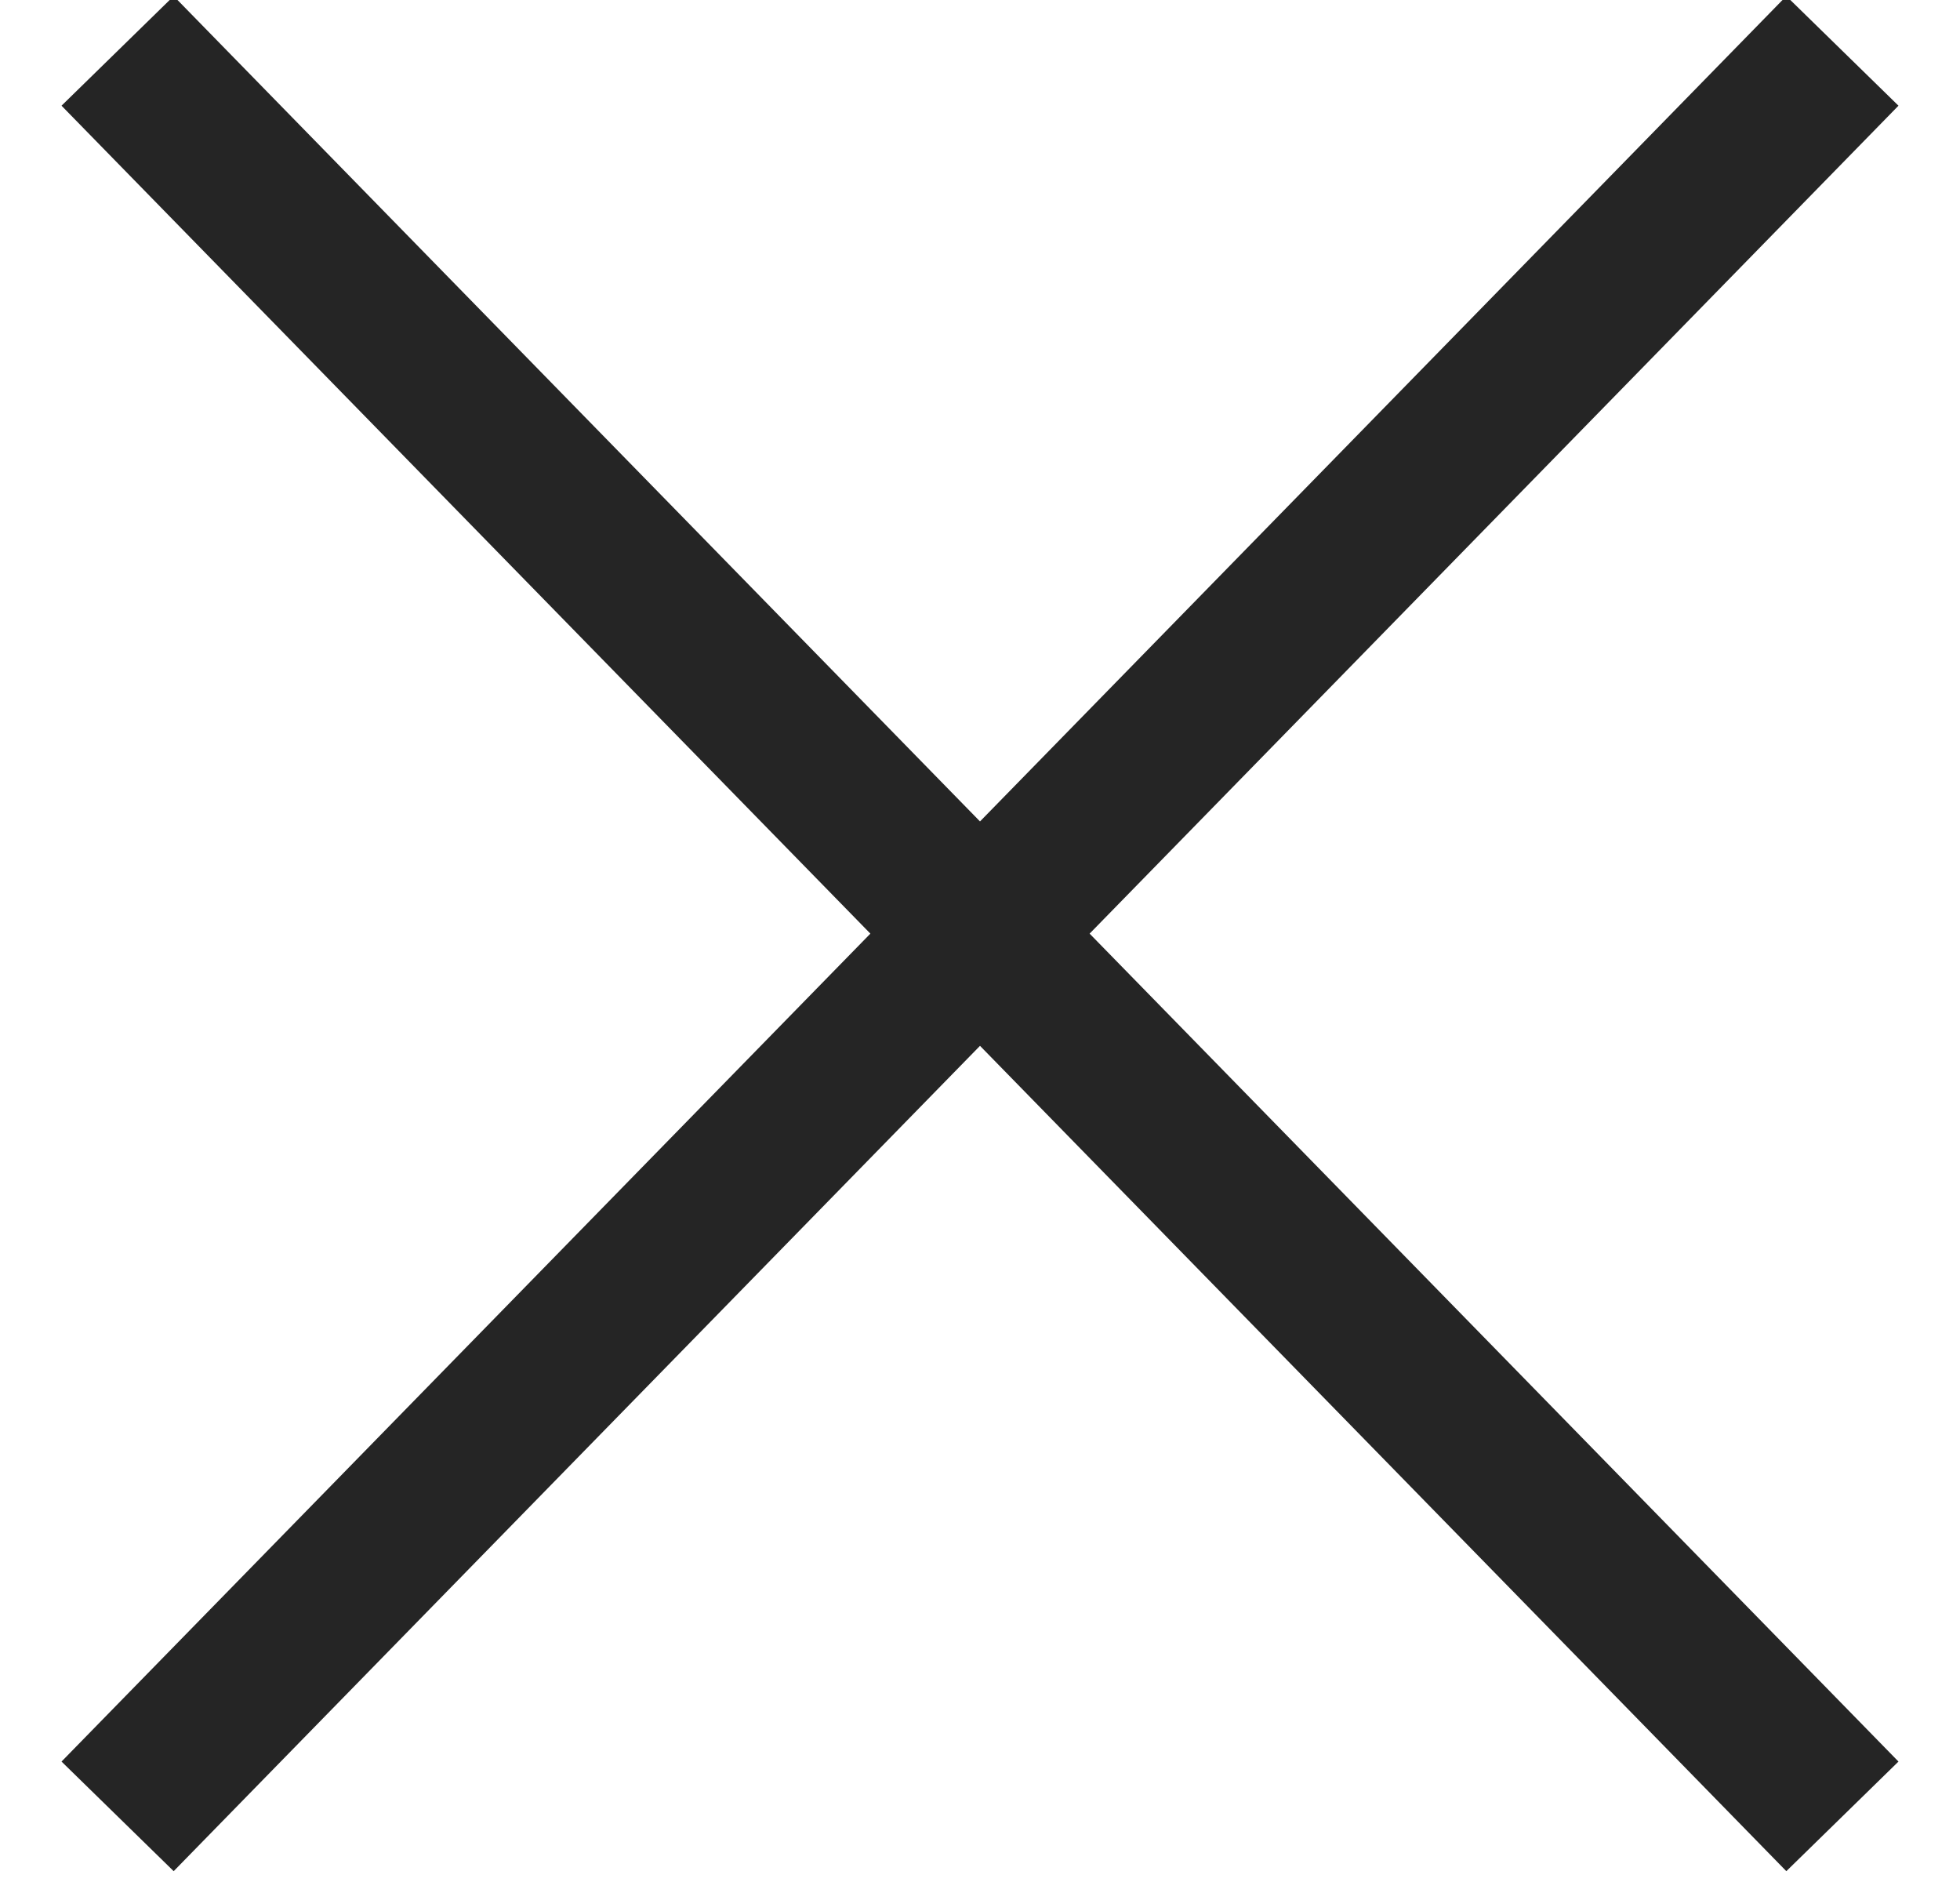 <?xml version="1.0" encoding="UTF-8"?>
<svg width="25px" height="24px" viewBox="0 0 25 24" version="1.1" xmlns="http://www.w3.org/2000/svg" xmlns:xlink="http://www.w3.org/1999/xlink">
    <!-- Generator: Sketch 55.2 (78181) - https://sketchapp.com -->
    <title>Combined Shape</title>
    <desc>Created with Sketch.</desc>
    <g id="Consumer" stroke="none" stroke-width="1" fill="none" fill-rule="evenodd" stroke-linecap="round">
        <g id="Item-detail-Copy" transform="translate(-1375, -158)" stroke="#252525" stroke-width="2">
            <g id="Combined-Shape-+-Button-+-Button-Copy-+-Review-+-Review-Copy-Mask" transform="translate(964, 122)">
                <path d="M423.5,47.906 L434.5,59.163 L423.5,47.906 L412.5,59.163 L423.5,47.906 Z M423.5,47.906 L434.5,36.649 L423.5,47.906 L412.5,36.649 L423.5,47.906 Z" id="Combined-Shape"></path>
            </g>
        </g>
    </g>
</svg>